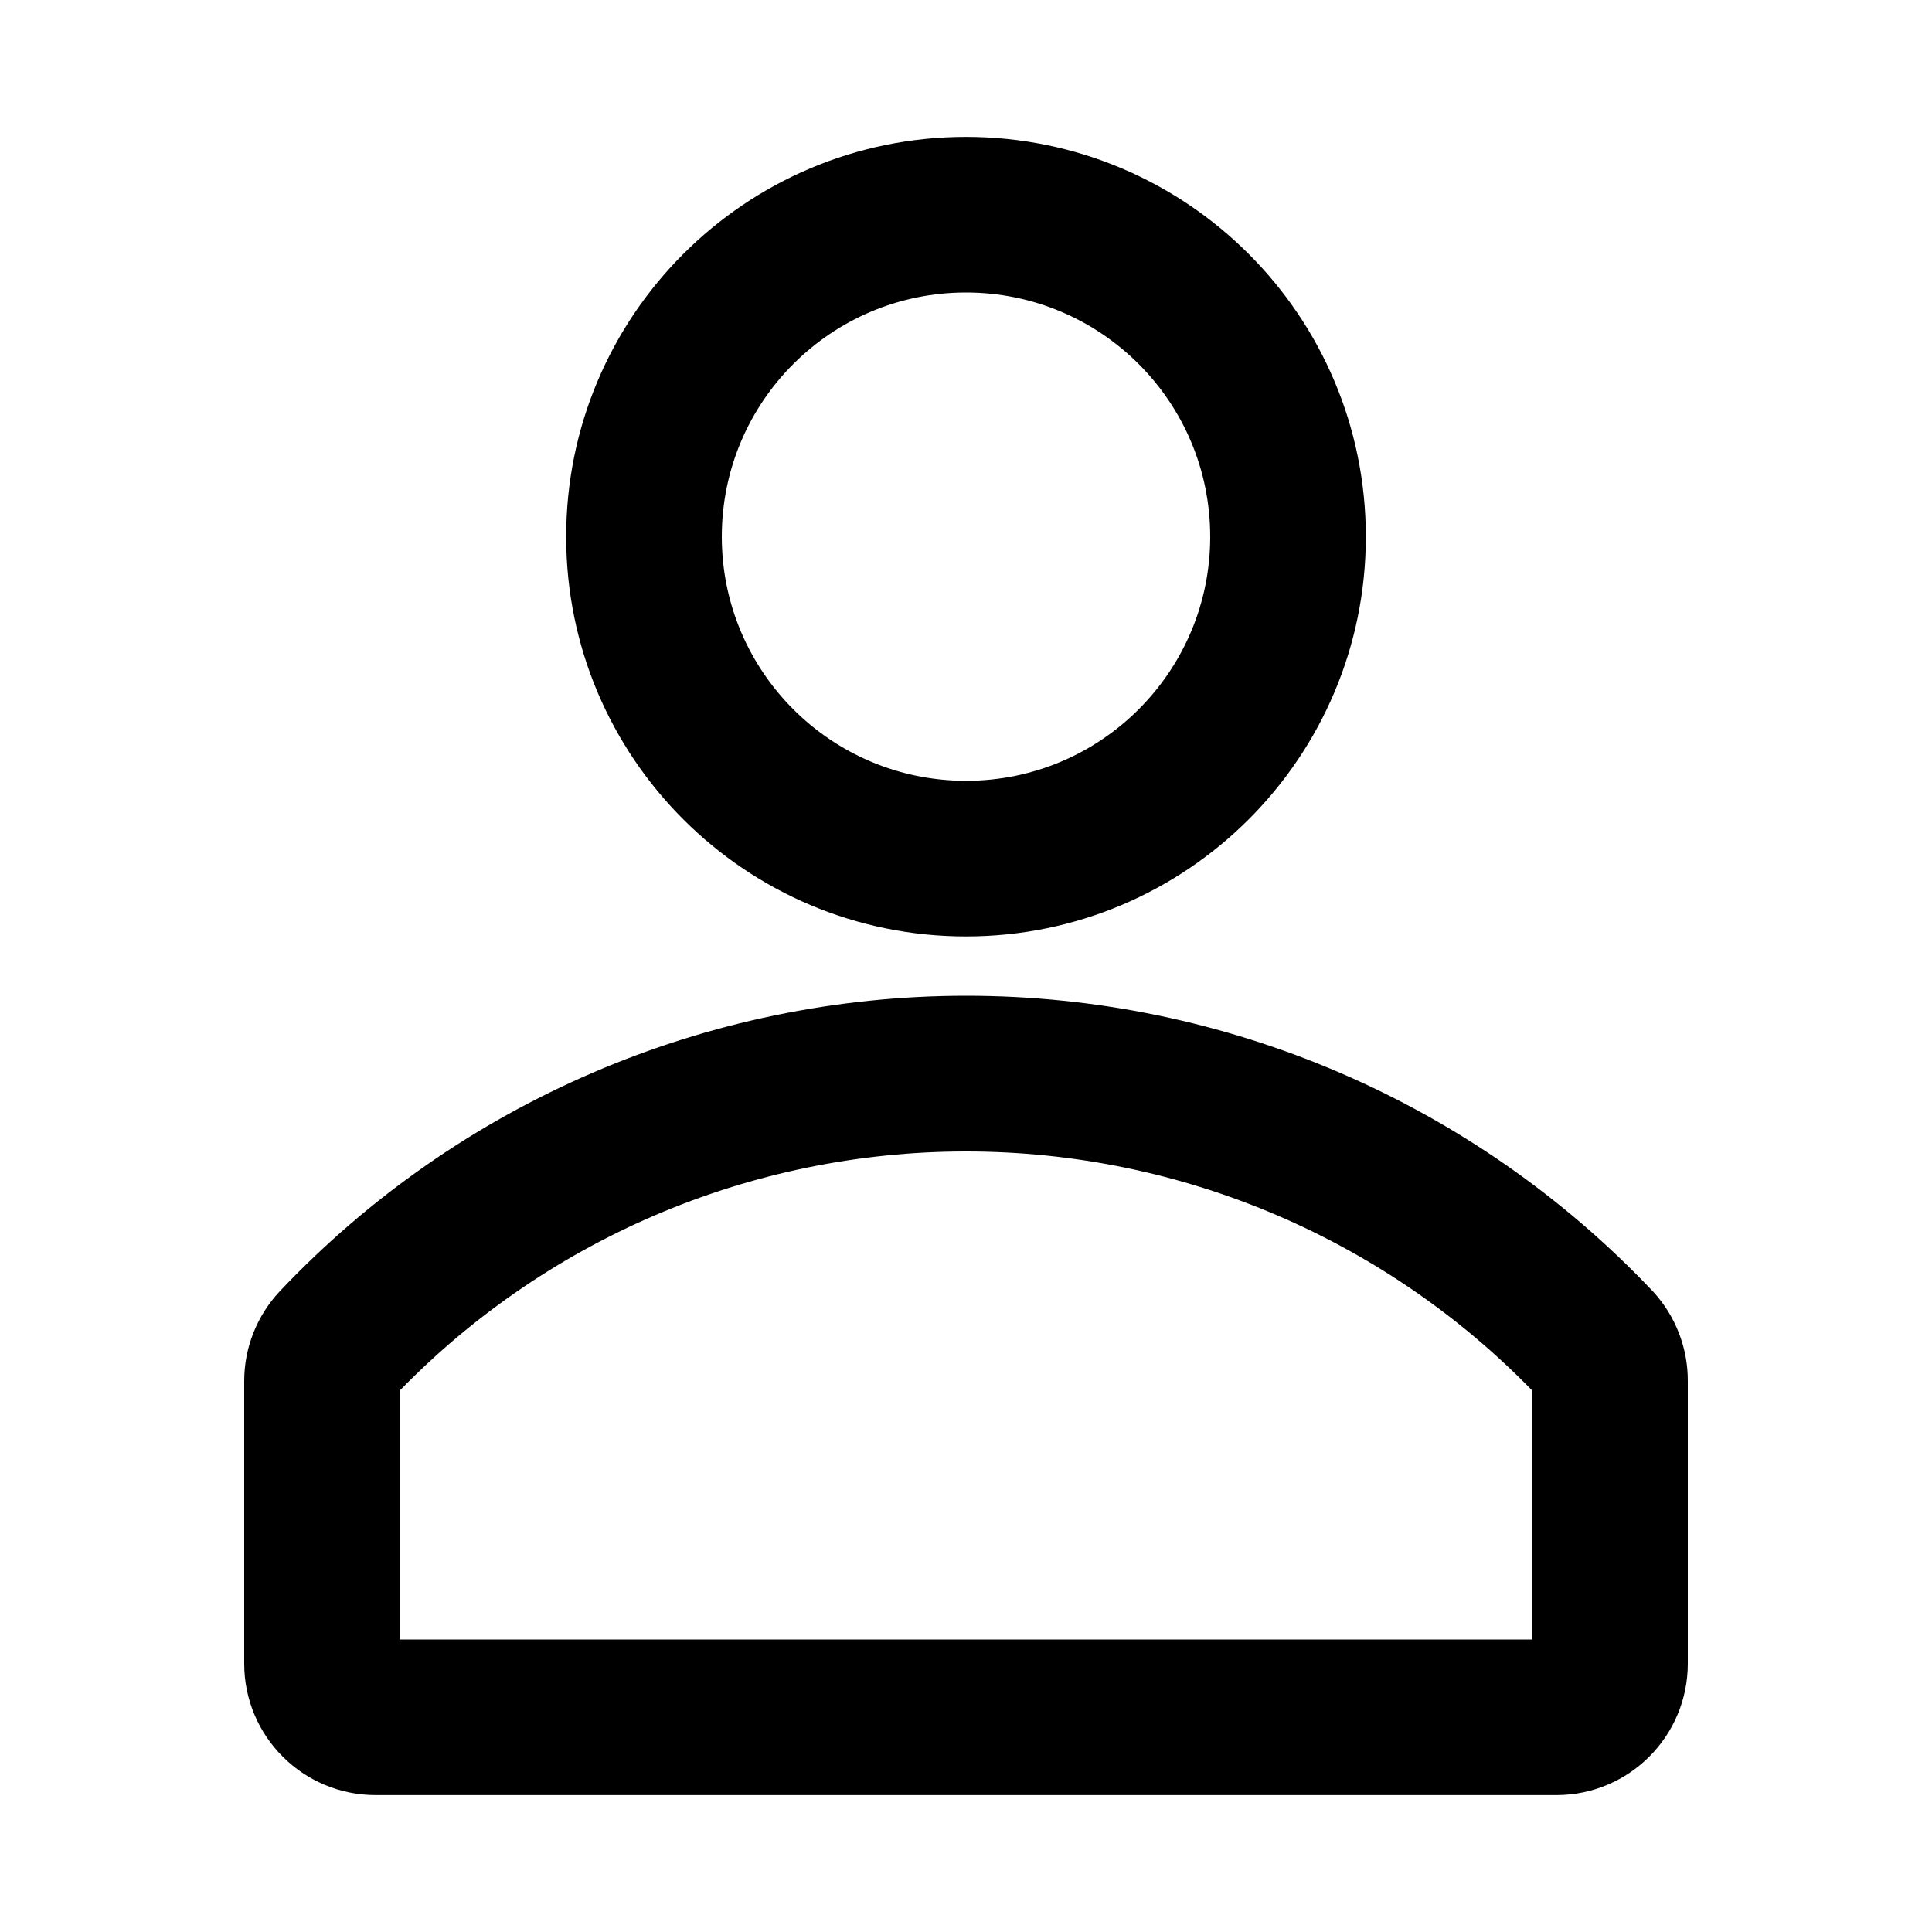 <?xml version="1.0" encoding="UTF-8" standalone="no"?>
<svg
   class="Svg Svg--user-line "
   width="20"
   height="20"
   viewBox="0 0 20 20"
   fill="none"
   version="1.1"
   id="svg1"
   sodipodi:docname="profile.svg"
   inkscape:version="1.3 (0e150ed, 2023-07-21)"
   xmlns:inkscape="http://www.inkscape.org/namespaces/inkscape"
   xmlns:sodipodi="http://sodipodi.sourceforge.net/DTD/sodipodi-0.dtd"
   xmlns="http://www.w3.org/2000/svg"
   xmlns:svg="http://www.w3.org/2000/svg">
  <defs
     id="defs1" />
  <sodipodi:namedview
     id="namedview1"
     pagecolor="#ffffff"
     bordercolor="#000000"
     borderopacity="0.25"
     inkscape:showpageshadow="2"
     inkscape:pageopacity="0.0"
     inkscape:pagecheckerboard="0"
     inkscape:deskcolor="#d1d1d1"
     inkscape:zoom="37.9"
     inkscape:cx="10"
     inkscape:cy="9.9868074"
     inkscape:window-width="1920"
     inkscape:window-height="1052"
     inkscape:window-x="1800"
     inkscape:window-y="0"
     inkscape:window-maximized="0"
     inkscape:current-layer="svg1" />
  <path
     fill-rule="evenodd"
     clip-rule="evenodd"
     d="M10 9.444C12.148 9.444 13.889 7.703 13.889 5.556C13.889 3.408 12.148 1.667 10 1.667C7.852 1.667 6.111 3.408 6.111 5.556C6.111 7.703 7.852 9.444 10 9.444ZM10.003 10.558C12.623 10.558 15.127 11.636 16.928 13.539C17.119 13.746 17.224 14.018 17.222 14.3V17.222C17.222 17.836 16.725 18.333 16.111 18.333H3.889C3.275 18.333 2.778 17.836 2.778 17.222V14.3C2.777 14.017 2.885 13.745 3.078 13.539C4.878 11.636 7.383 10.558 10.003 10.558ZM3.889 14.294V17.222H16.111V14.294C14.52 12.619 12.311 11.67 10 11.67C7.689 11.67 5.48 12.619 3.889 14.294ZM12.778 5.556C12.778 4.021 11.534 2.778 10 2.778C8.466 2.778 7.222 4.021 7.222 5.556C7.222 7.09 8.466 8.333 10 8.333C11.534 8.333 12.778 7.09 12.778 5.556Z"
     fill="black"
     id="path1"
     style="stroke:#000000;stroke-opacity:1;stroke-width:0.5;stroke-dasharray:none" />
</svg>
